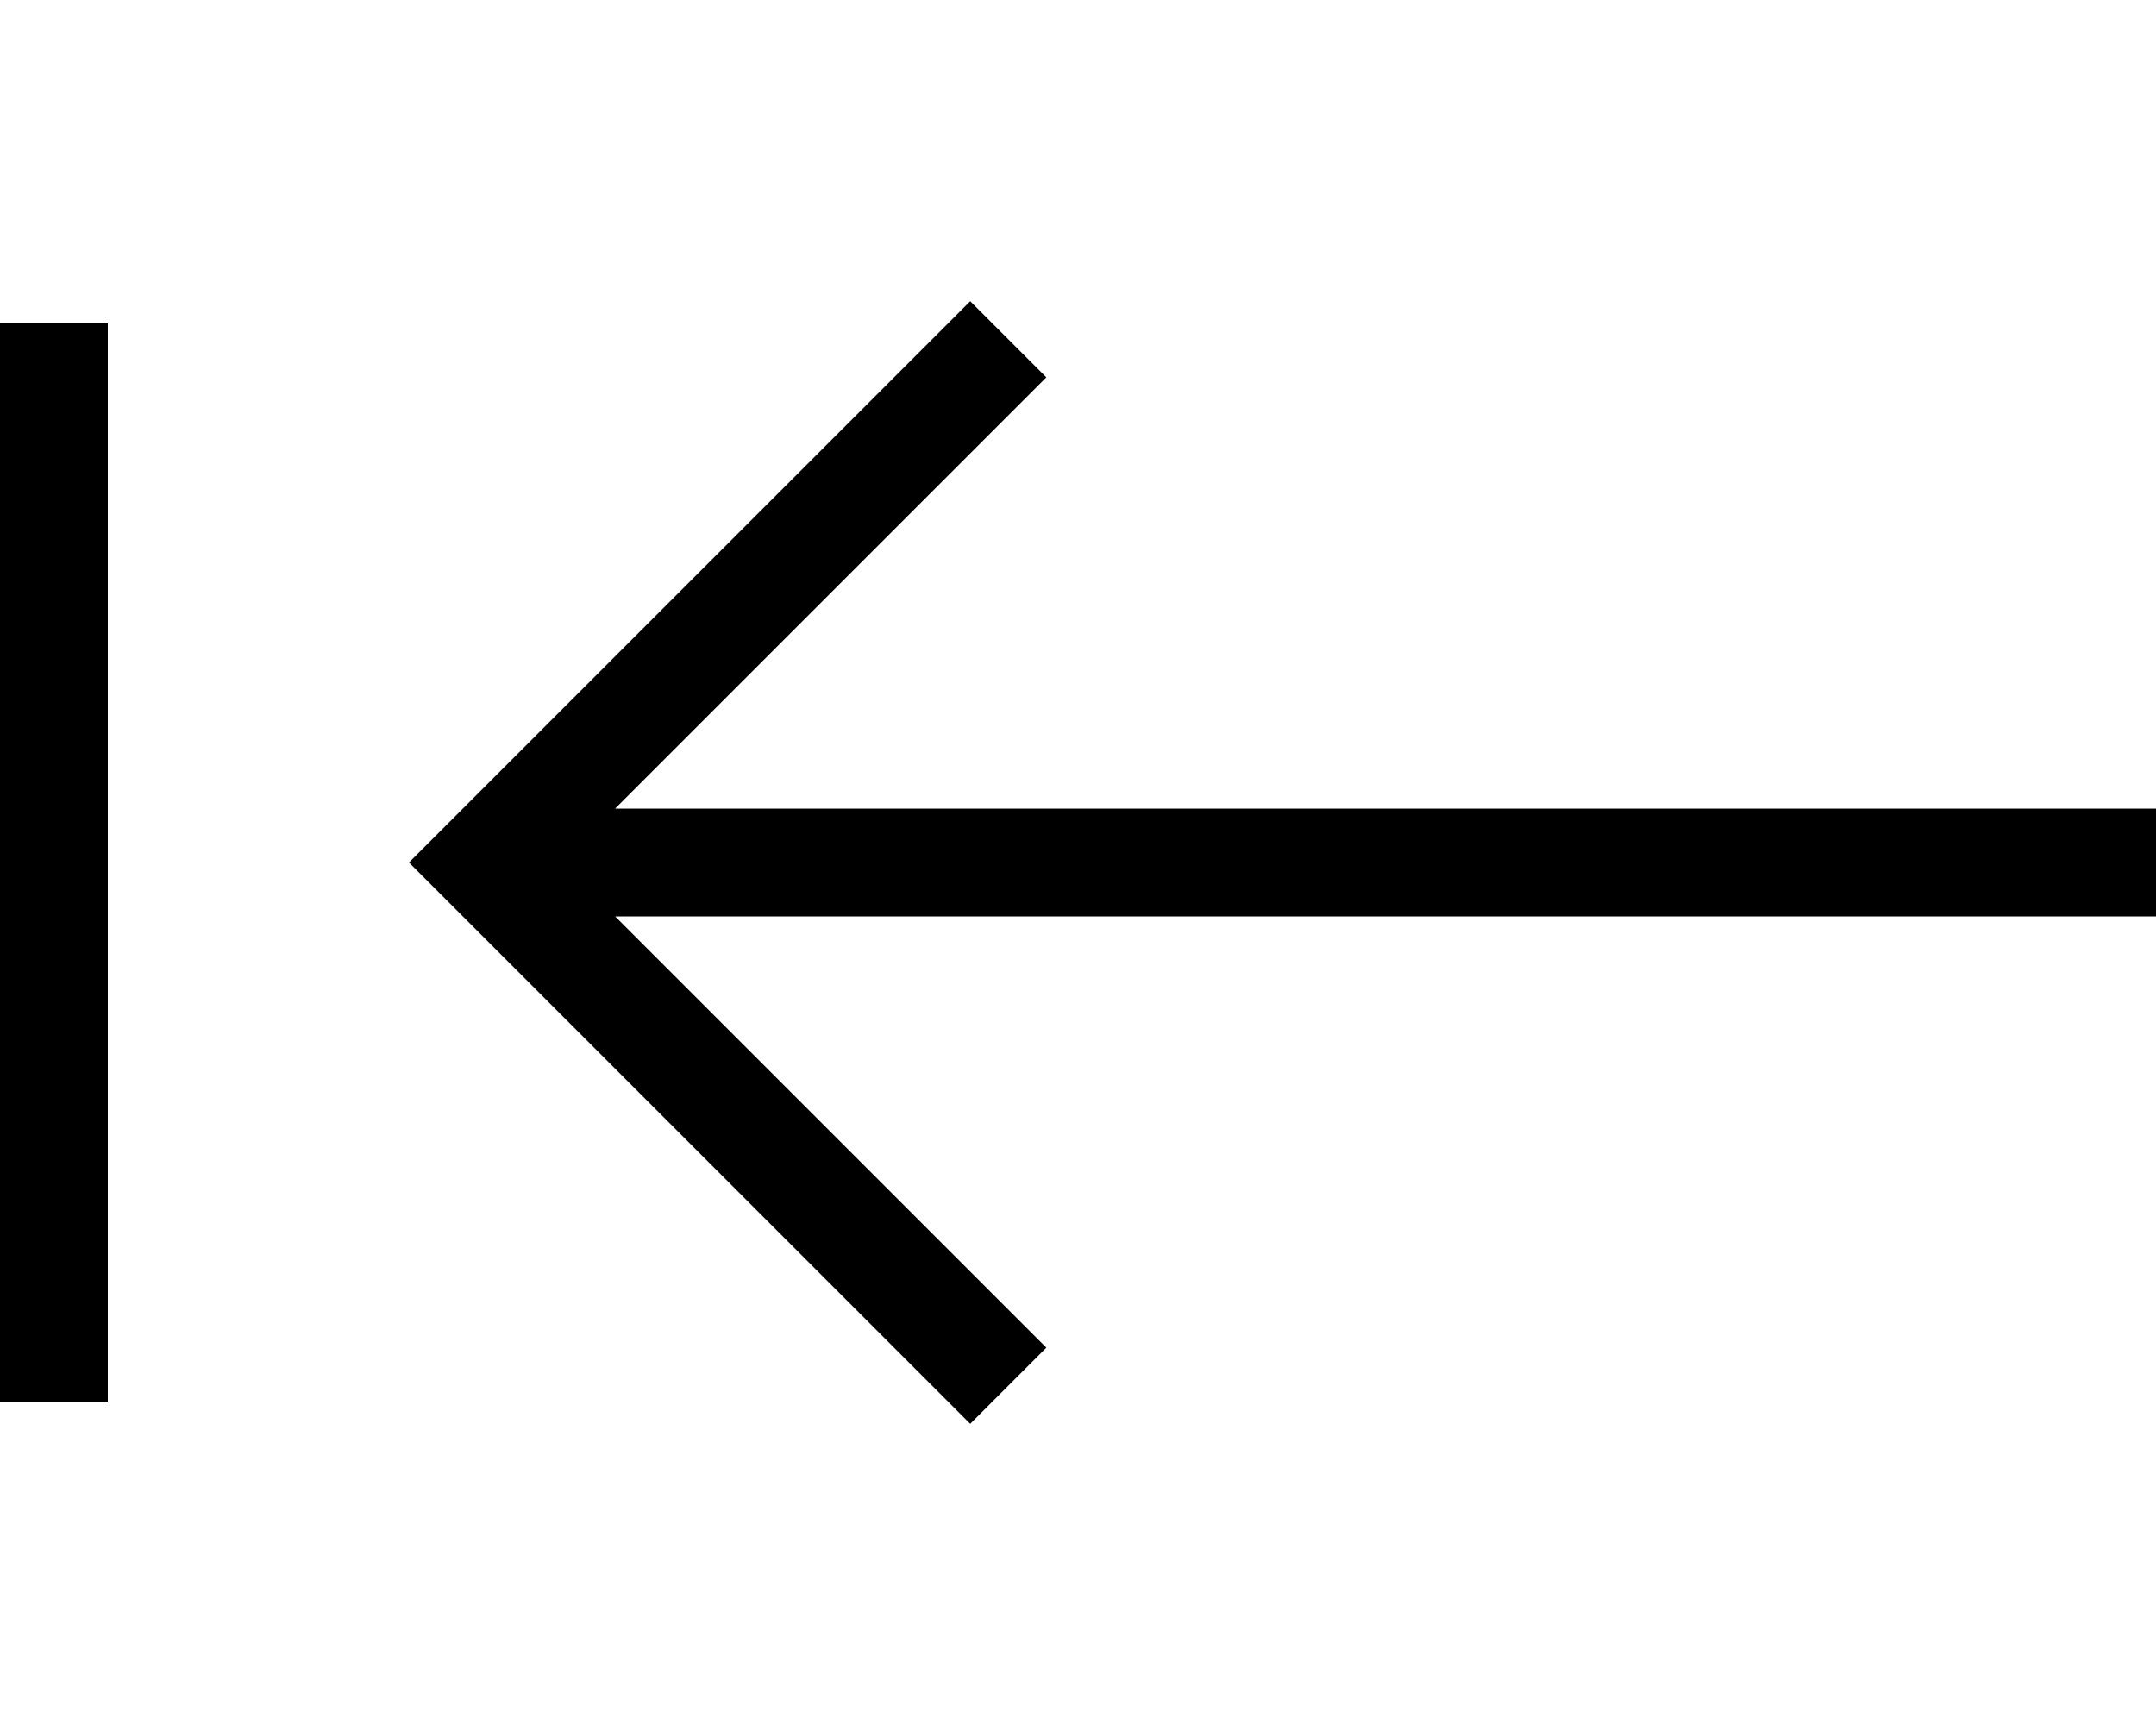 <svg fill="currentColor" xmlns="http://www.w3.org/2000/svg" viewBox="0 0 640 512"><!--! Font Awesome Pro 7.1.0 by @fontawesome - https://fontawesome.com License - https://fontawesome.com/license (Commercial License) Copyright 2025 Fonticons, Inc. --><path opacity=".4" fill="currentColor" d=""/><path fill="currentColor" d="M121.4 256l11.3 11.3 144 144 11.3 11.3 22.6-22.6-11.3-11.3-116.7-116.7 457.4 0 0-32-457.4 0 116.7-116.7 11.3-11.3-22.6-22.6-11.3 11.3-144 144-11.3 11.3zM0 112l0 304 32 0 0-320-32 0 0 16z"/></svg>